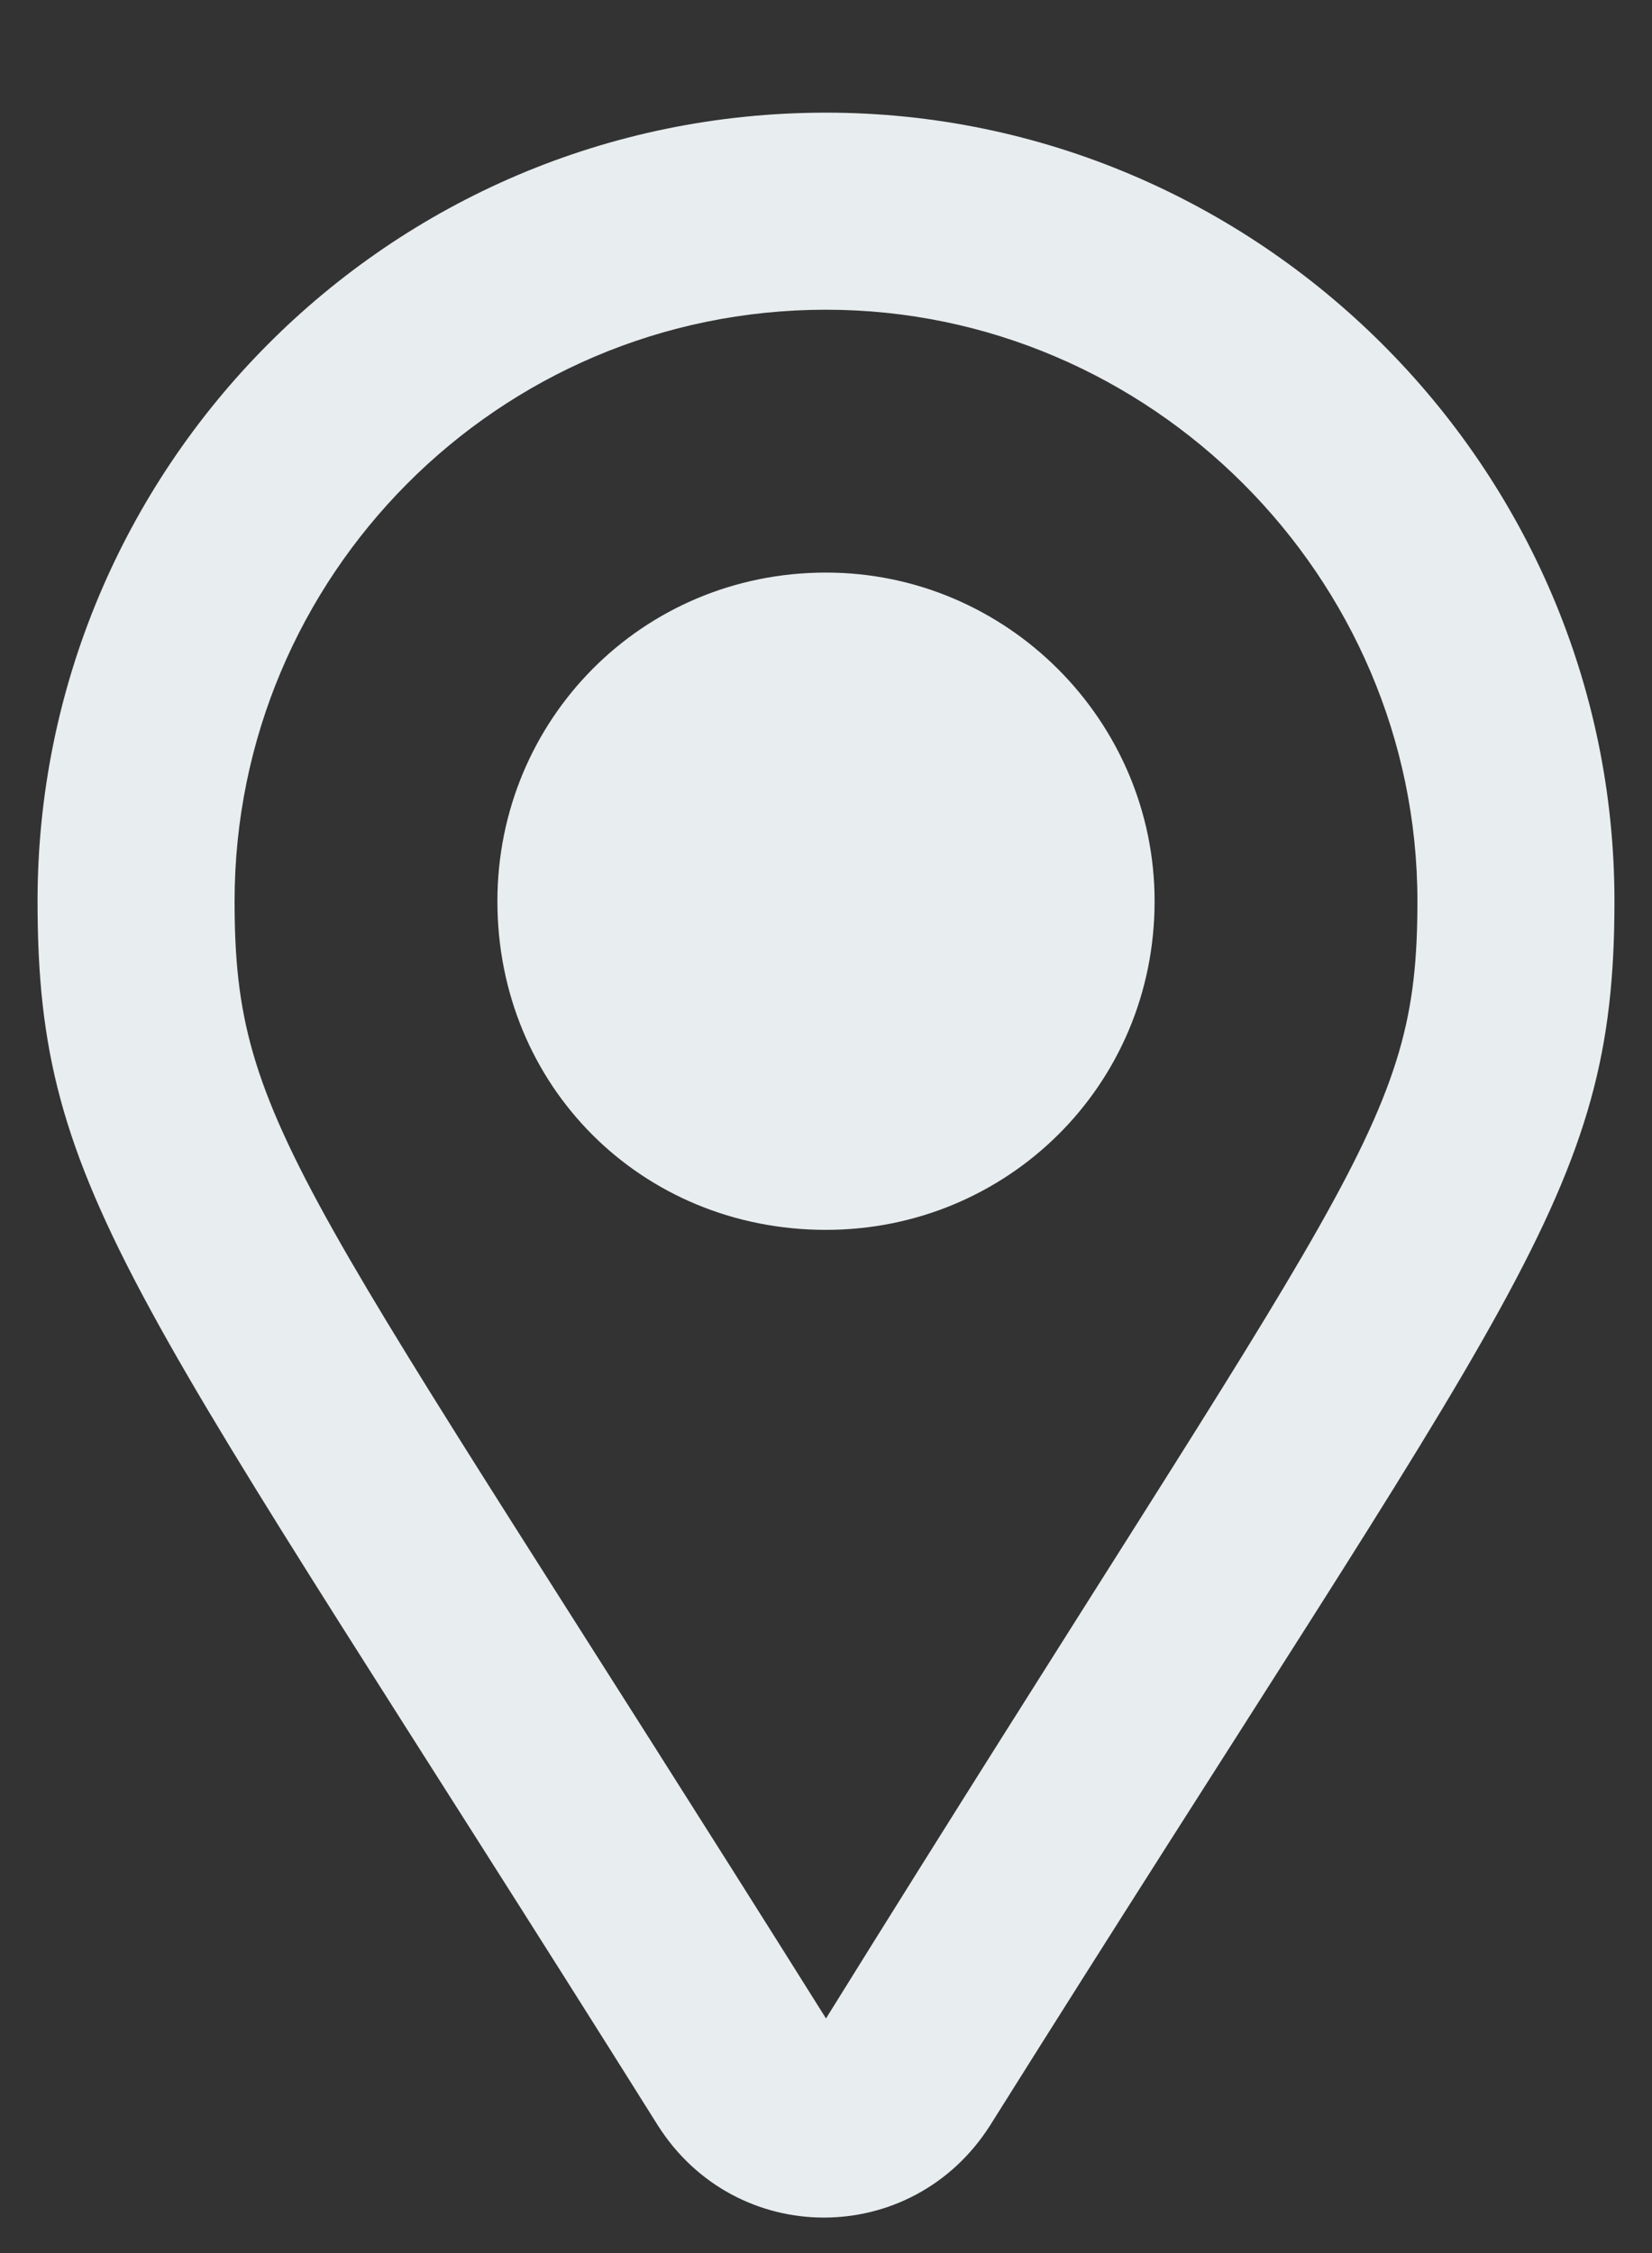 <svg width="11" height="15" viewBox="0 0 11 15" fill="none" xmlns="http://www.w3.org/2000/svg">
<rect x="0" y="0" width="11" height="15" fill="#333333" stroke="none"/>
<path d="M5.5 0.75C2.574 0.75 0.25 3.129 0.25 6C0.25 7.969 0.879 8.57 4.379 14.148C4.898 14.969 6.074 14.969 6.594 14.148C10.094 8.57 10.75 7.969 10.75 6C10.75 3.102 8.371 0.75 5.5 0.75ZM5.5 13.438C2 7.859 1.562 7.504 1.562 6C1.562 3.84 3.312 2.062 5.5 2.062C7.66 2.062 9.438 3.84 9.438 6C9.438 7.504 9 7.805 5.5 13.438ZM3.312 6C3.312 7.23 4.27 8.188 5.5 8.188C6.703 8.188 7.688 7.23 7.688 6C7.688 4.797 6.703 3.812 5.5 3.812C4.27 3.812 3.312 4.797 3.312 6Z" fill="#E8EDEF"/>
</svg>
